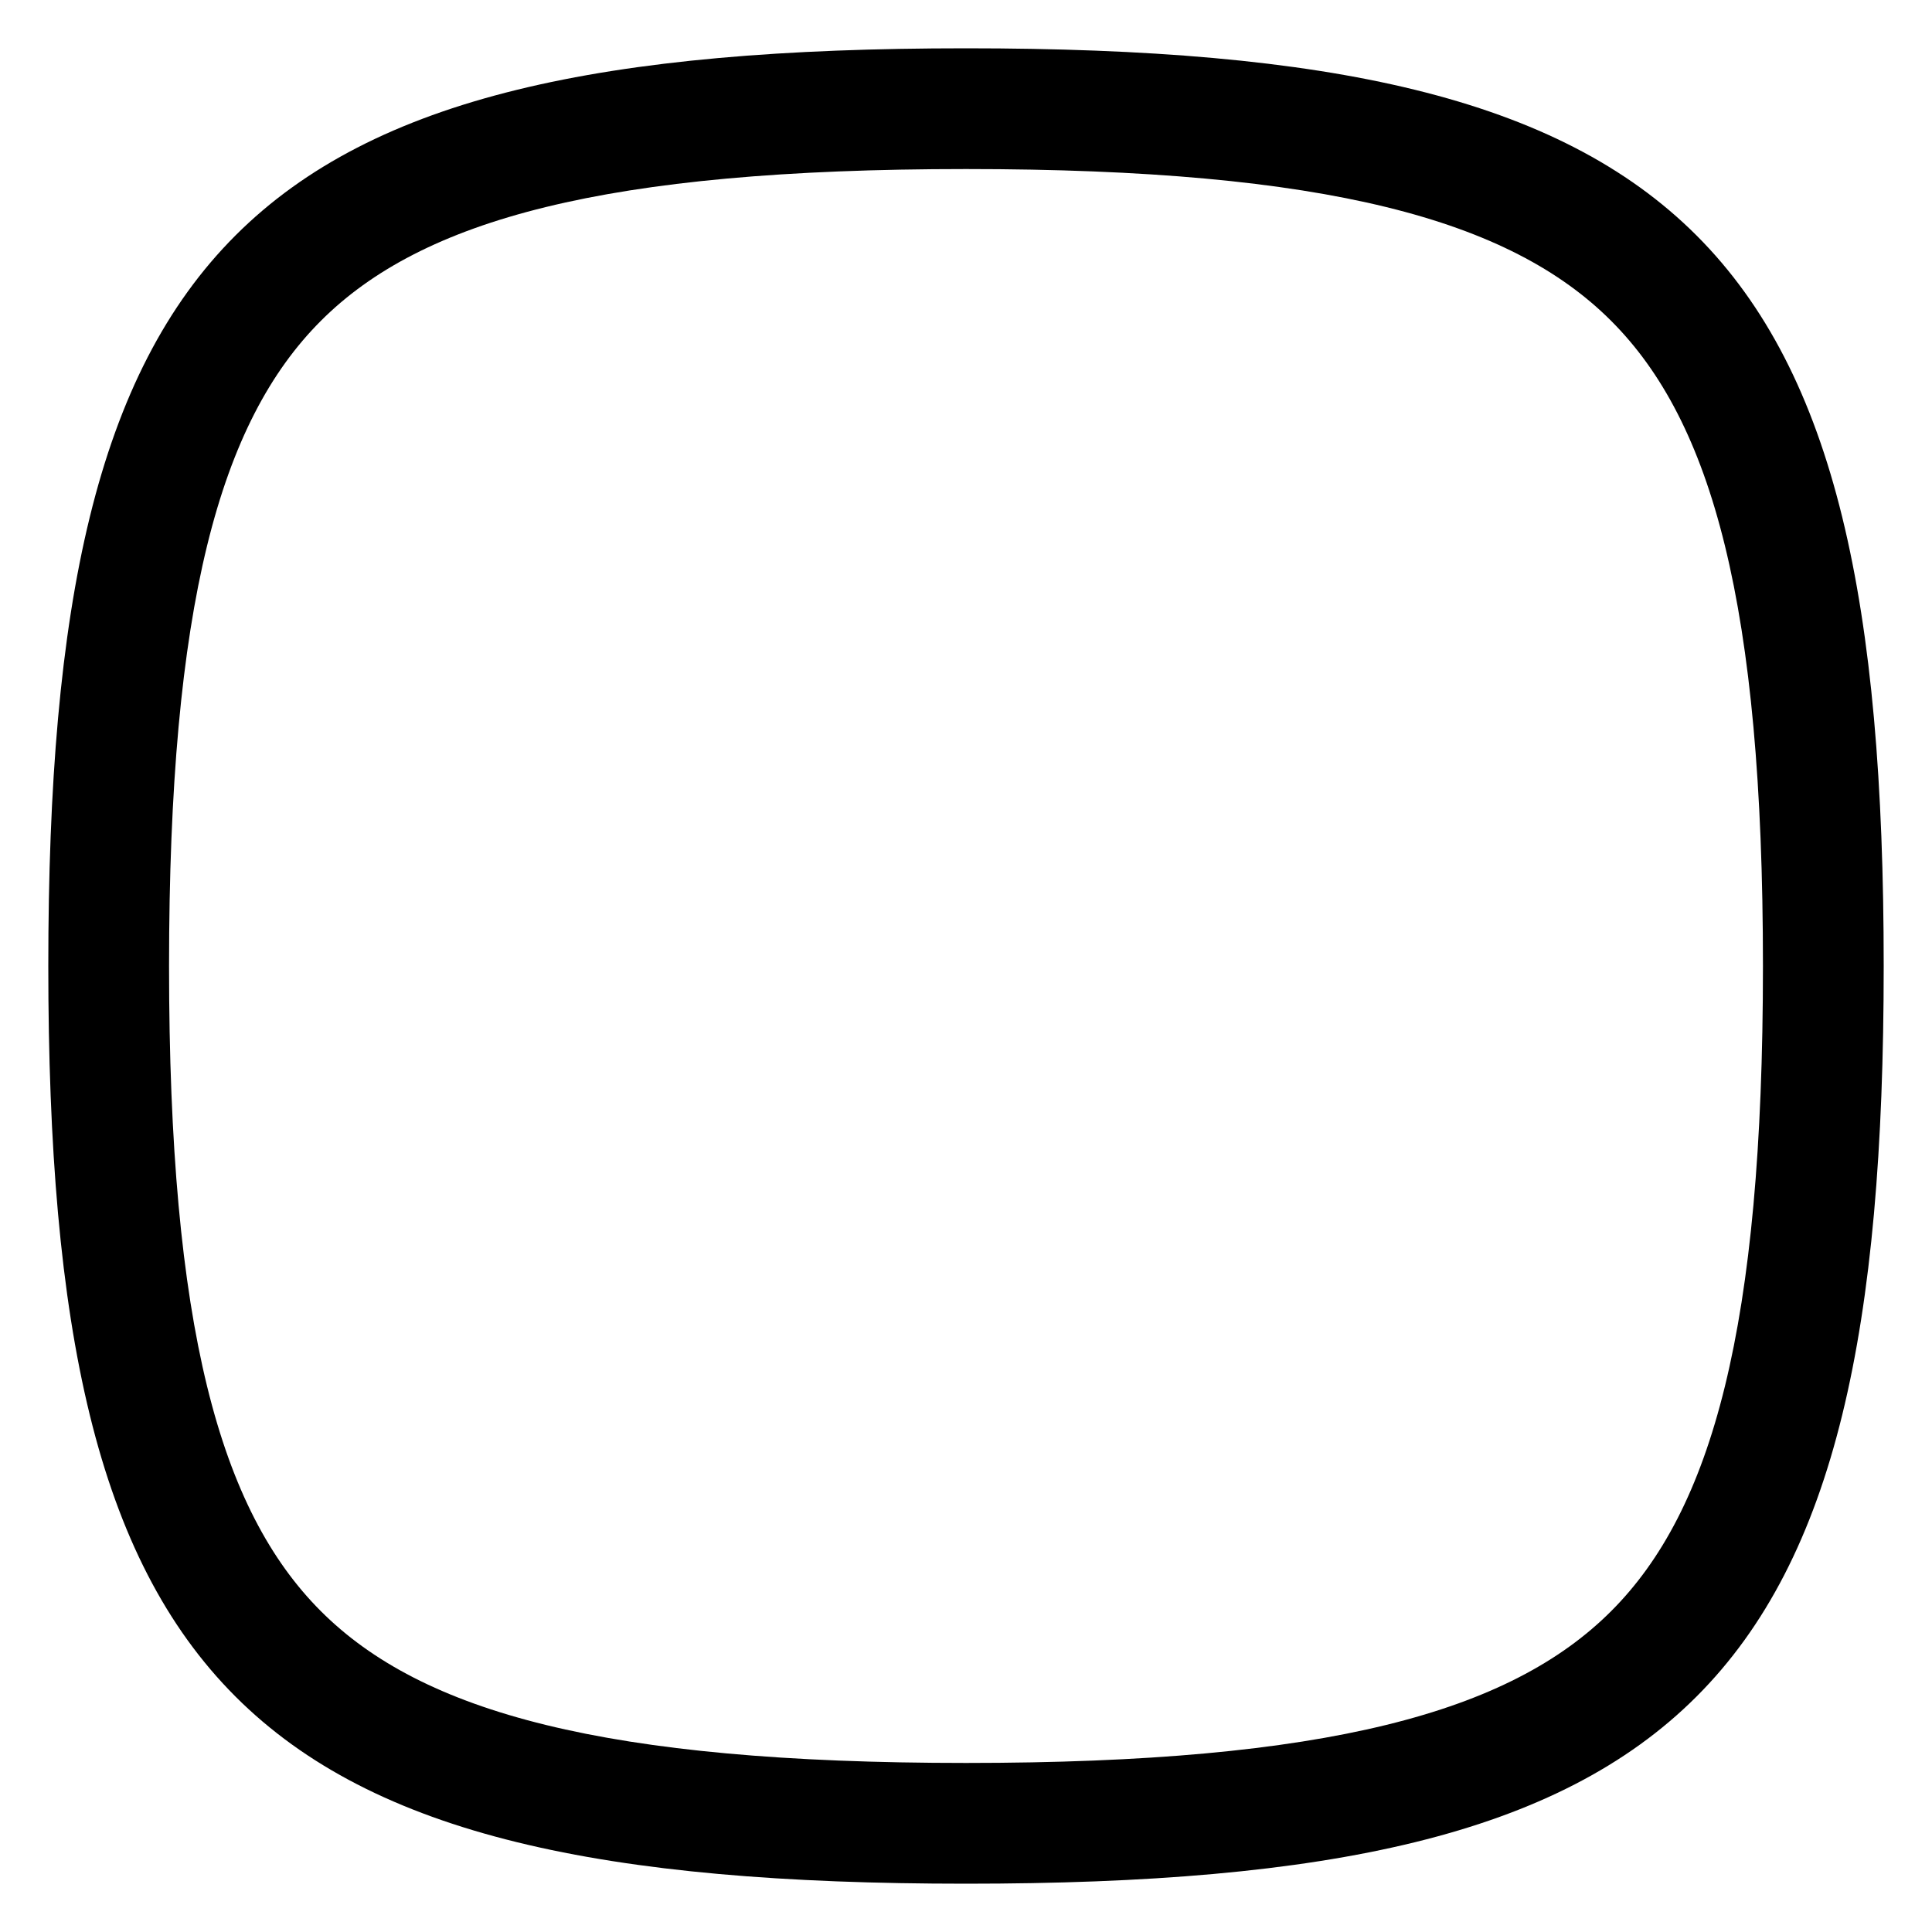 <svg width="40" height="40" viewBox="0 0 40 40" fill="none" xmlns="http://www.w3.org/2000/svg">
<rect width="40" height="40" fill="white"/>
<path fill-rule="evenodd" clip-rule="evenodd" d="M33.357 33.357C35.448 31.267 36.5 27.485 36.5 20C36.5 12.515 35.448 8.733 33.357 6.643C31.267 4.552 27.485 3.5 20 3.5C12.515 3.5 8.733 4.552 6.643 6.643C4.552 8.733 3.5 12.515 3.5 20C3.5 27.485 4.552 31.267 6.643 33.357C8.733 35.448 12.515 36.5 20 36.5C27.485 36.5 31.267 35.448 33.357 33.357ZM20 39C35 39 39 35 39 20C39 5 35 1 20 1C5 1 1 5 1 20C1 35 5 39 20 39Z" fill="black"/>
</svg>

